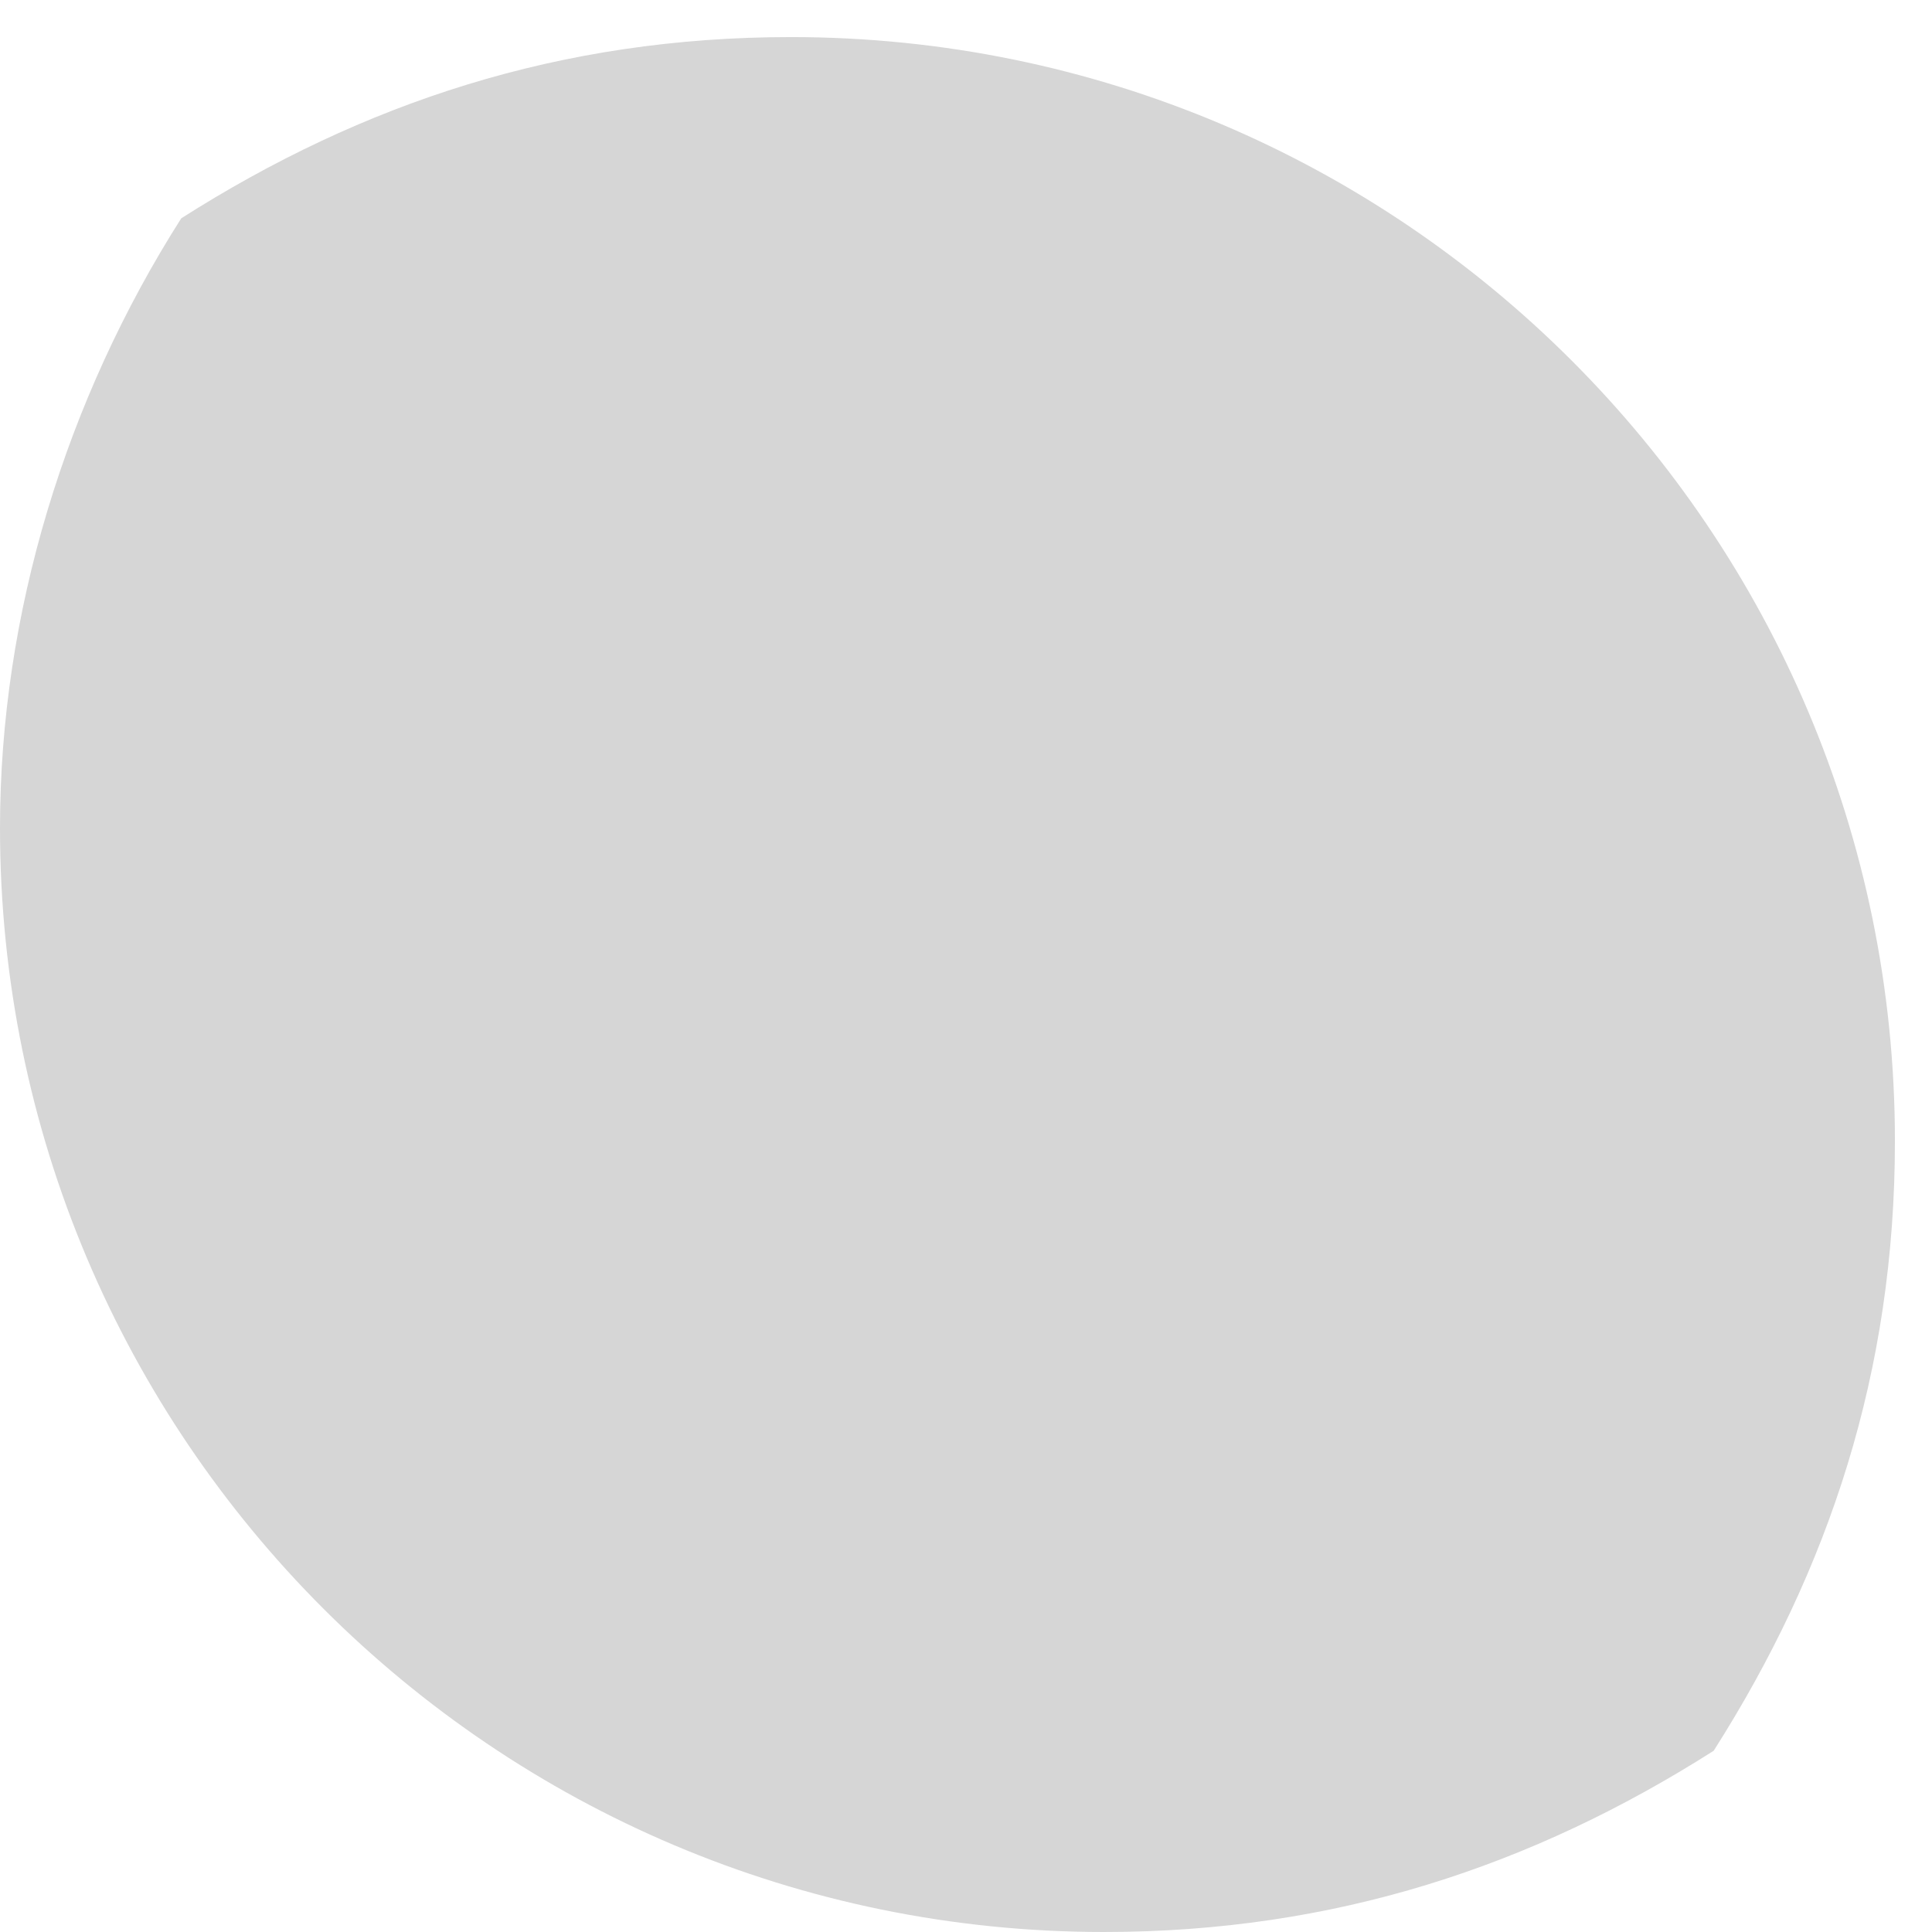 ﻿<?xml version="1.0" encoding="utf-8"?>
<svg version="1.1" xmlns:xlink="http://www.w3.org/1999/xlink" width="42px" height="42px" xmlns="http://www.w3.org/2000/svg">
  <g transform="matrix(1 0 0 1 -353 -1476 )">
    <path d="M 41.194 24.806  C 41.194 11.552  30.448 0.806  17.194 0.806  C 12.179 0.806  7.881 2.239  3.94 4.746  C 1.433 8.687  0 13.343  0 18  C 0 31.254  10.746 42  24 42  C 29.015 42  33.313 40.567  37.254 38.06  C 39.761 34.119  41.194 29.821  41.194 24.806  Z " fill-rule="nonzero" fill="#d6d6d6" stroke="none" transform="matrix(1 0 0 1 353 1476 )" />
  </g>
</svg>